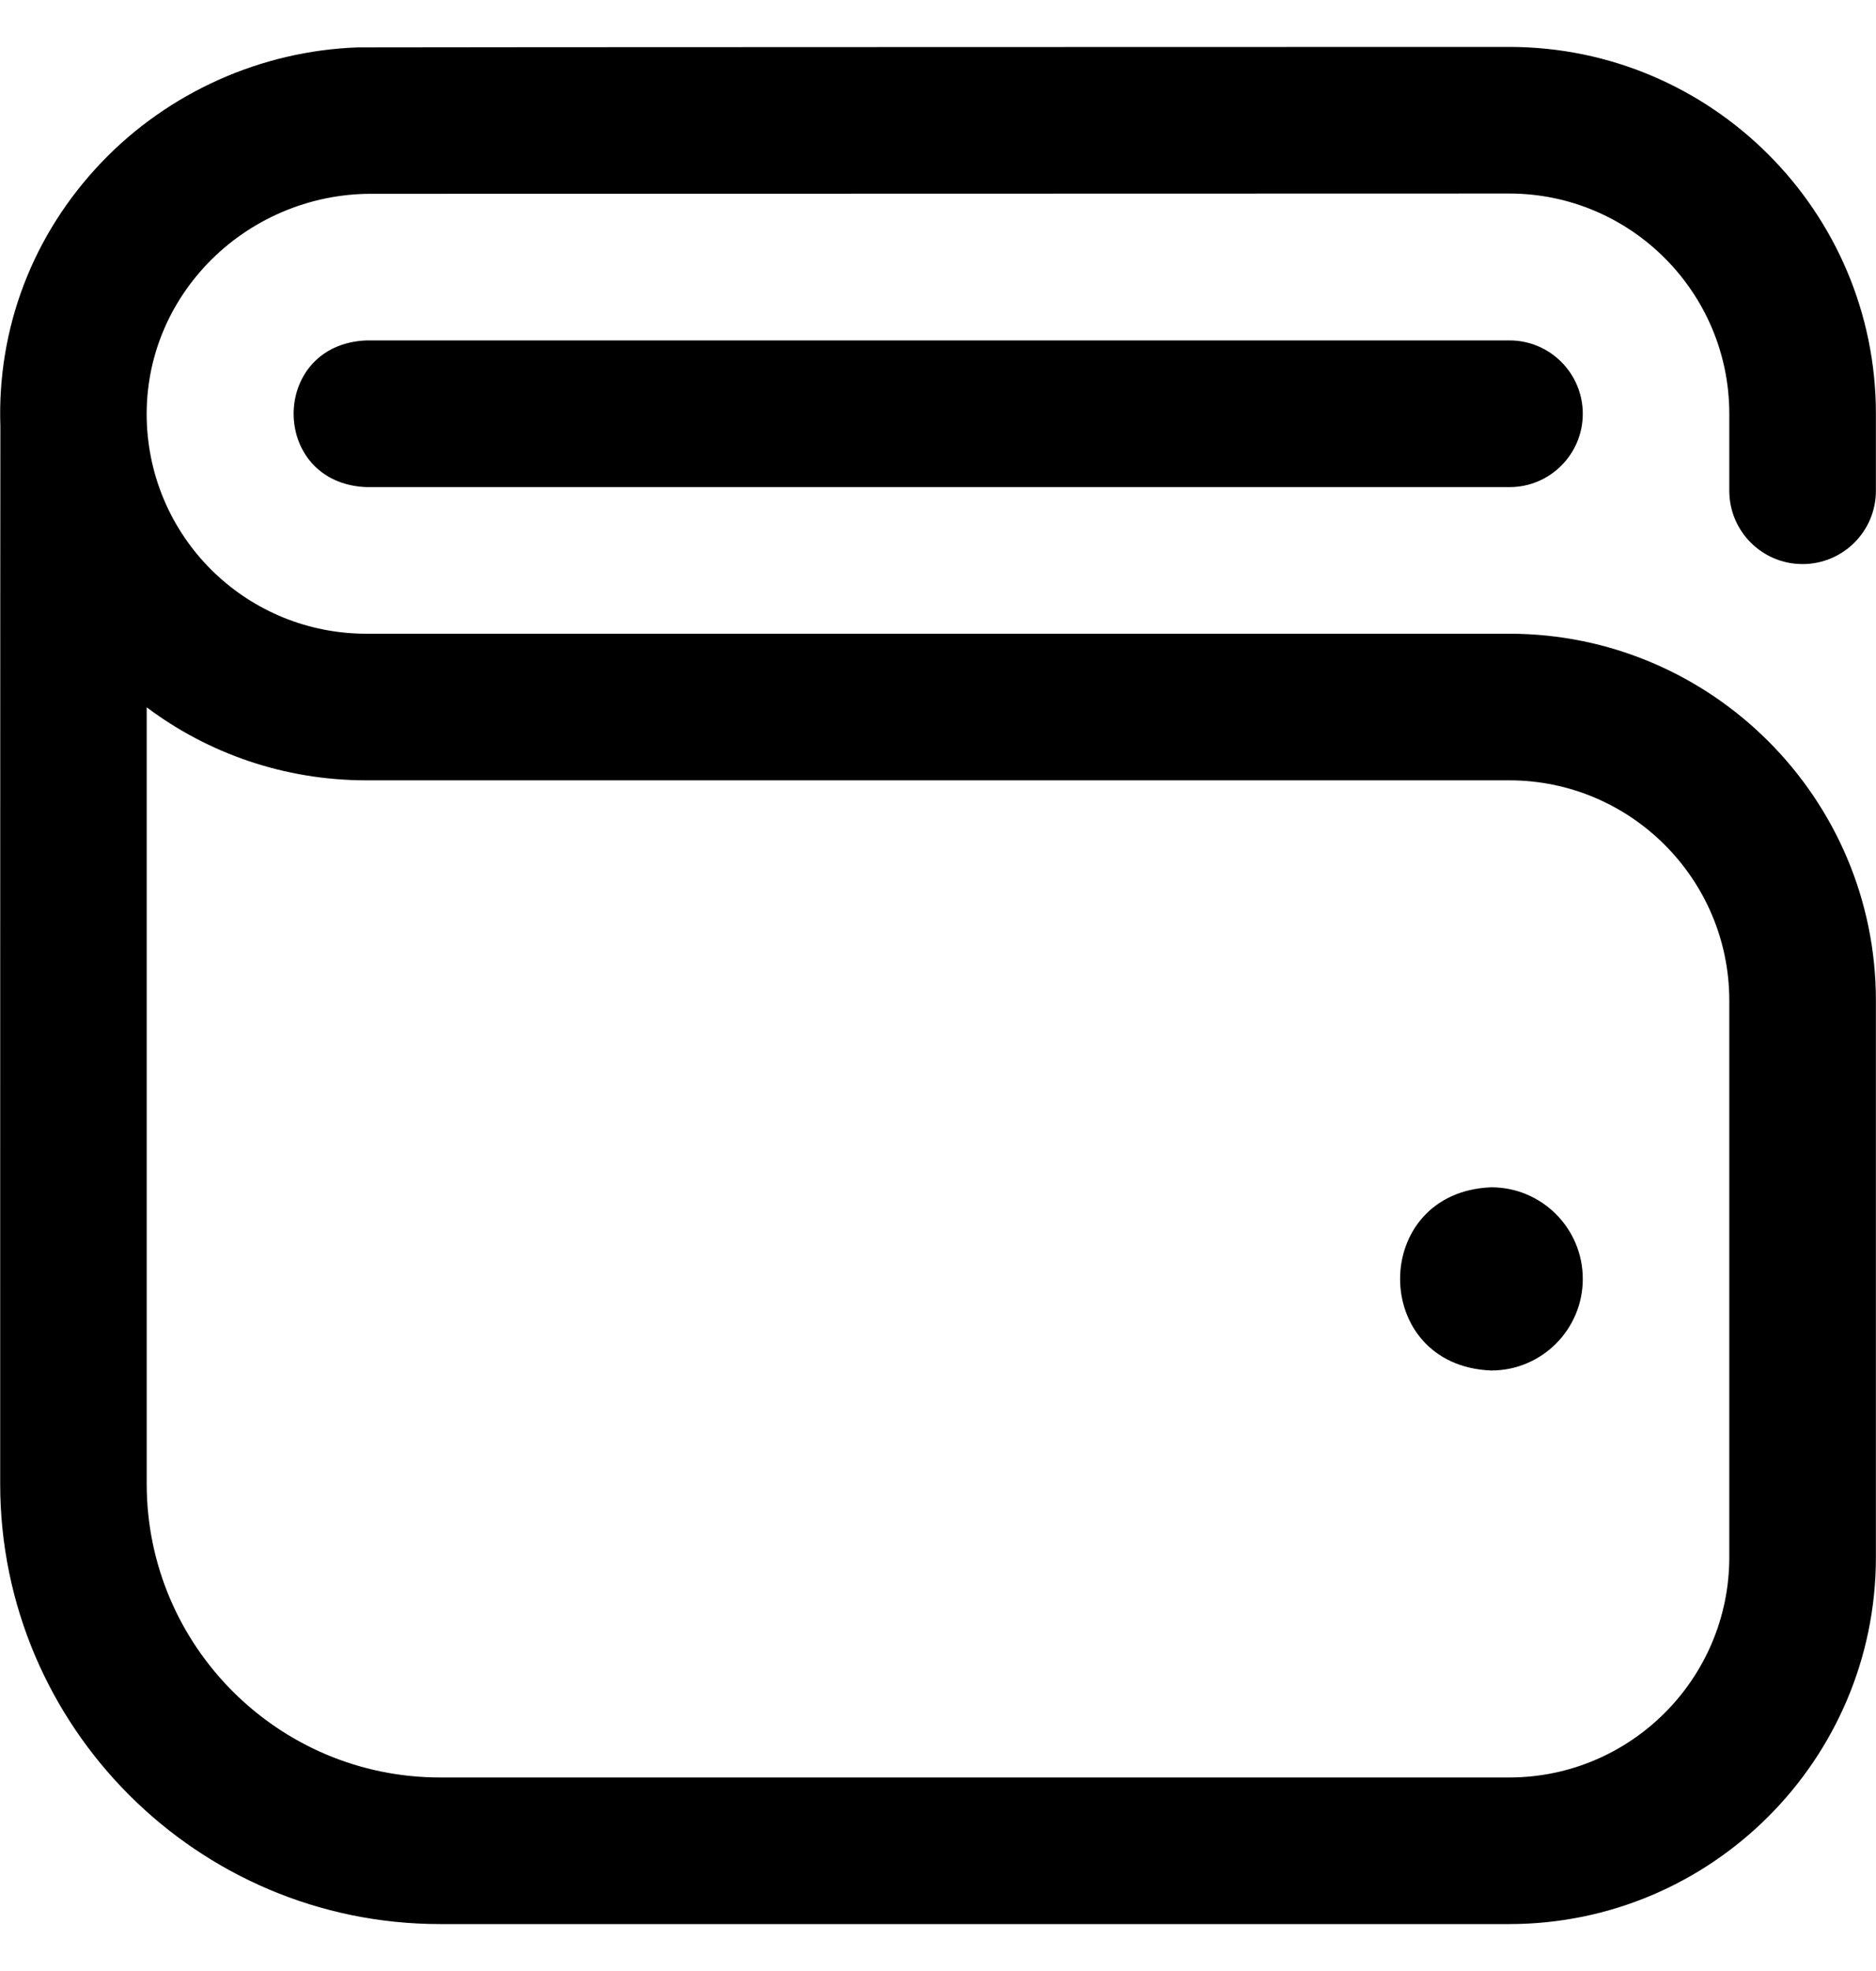 <svg width="20" height="21" viewBox="0 0 20 21" fill="none" xmlns="http://www.w3.org/2000/svg">
<g clip-path="url(#clip0_1937_2011)">
<path d="M19.217 6.01C19.649 6.01 19.999 5.66 19.999 5.229V4.409C19.999 2.253 18.245 0.5 16.09 0.5C16.09 0.5 3.845 0.502 3.815 0.505C2.784 0.541 1.794 0.984 1.081 1.731C0.349 2.498 -0.032 3.495 0.004 4.544C0.002 4.564 0.002 15.81 0.002 15.81C0.002 18.396 2.105 20.5 4.691 20.5H16.09C18.245 20.5 19.999 18.747 19.999 16.591V10.661C19.999 8.505 18.245 6.752 16.09 6.752H3.907C2.653 6.752 1.625 5.772 1.566 4.52C1.537 3.884 1.766 3.277 2.211 2.81C2.663 2.337 3.297 2.065 3.952 2.065C3.975 2.065 16.09 2.062 16.09 2.062C17.384 2.062 18.436 3.115 18.436 4.409V5.229C18.436 5.66 18.786 6.01 19.217 6.01ZM3.907 8.314H16.09C17.384 8.314 18.436 9.367 18.436 10.661V16.591C18.436 17.885 17.384 18.938 16.09 18.938H4.691C2.967 18.938 1.564 17.535 1.564 15.81V7.536C2.217 8.026 3.029 8.314 3.907 8.314ZM16.874 13.626C16.874 14.165 16.437 14.602 15.898 14.602C14.602 14.551 14.603 12.701 15.898 12.65C16.437 12.65 16.874 13.087 16.874 13.626ZM16.874 4.409C16.874 3.977 16.524 3.627 16.093 3.627H3.907C2.871 3.669 2.872 5.149 3.907 5.19H16.093C16.524 5.19 16.874 4.84 16.874 4.409Z" fill="currentColor"/>
</g>
<defs>
<clipPath id="clip0_1937_2011">
<rect width="20" height="20" fill="white" transform="translate(0 0.5)"/>
</clipPath>
</defs>
</svg>
